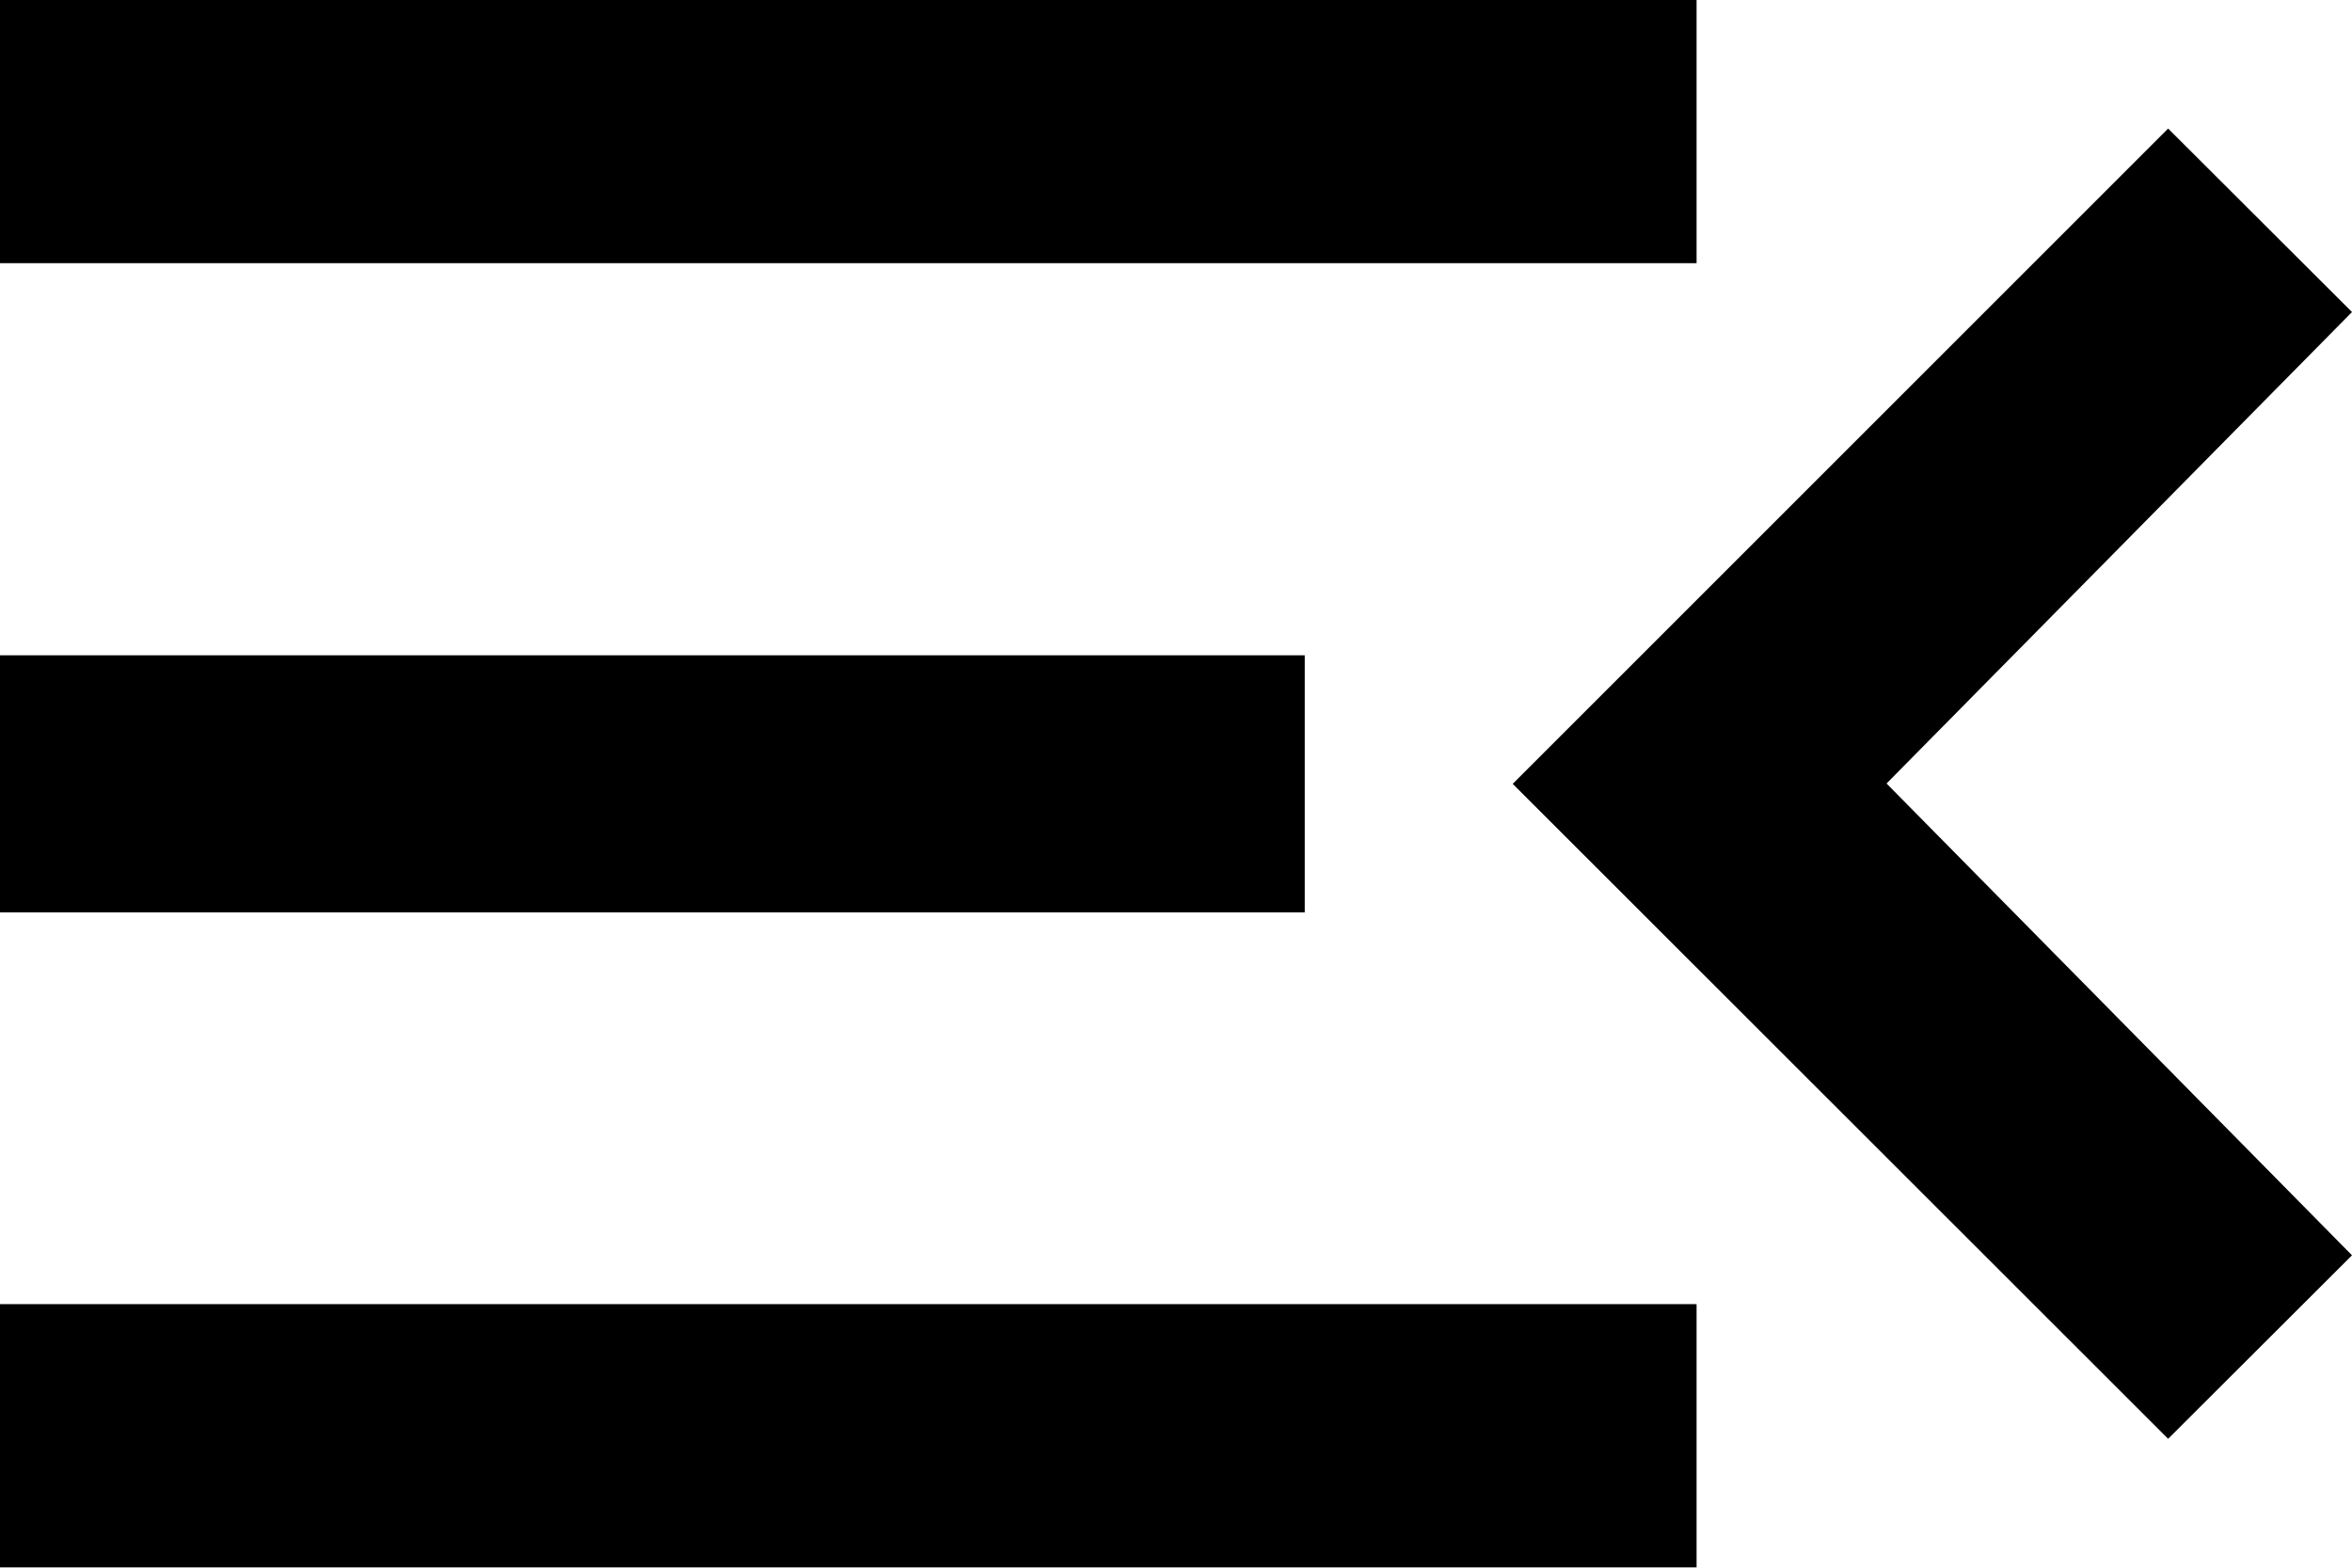 <?xml version="1.0" encoding="iso-8859-1"?>
<!-- Generator: Adobe Illustrator 22.0.1, SVG Export Plug-In . SVG Version: 6.00 Build 0)  -->
<svg version="1.1" id="Layer_1" xmlns="http://www.w3.org/2000/svg" xmlns:xlink="http://www.w3.org/1999/xlink" x="0px" y="0px"
	 viewBox="0 0 6.933 4.622" style="enable-background:new 0 0 6.933 4.622;" xml:space="preserve">
<path d="M0,0h5.001v0.776H0V0z M0,2.69V1.932h3.846V2.69H0z M0,4.622V3.845h5.001v0.776H0z M6.933,3.701L6.391,4.242L4.459,2.311
	l1.932-1.932L6.933,0.92l-1.372,1.39L6.933,3.701z"/>
<g>
</g>
<g>
</g>
<g>
</g>
<g>
</g>
<g>
</g>
<g>
</g>
</svg>
